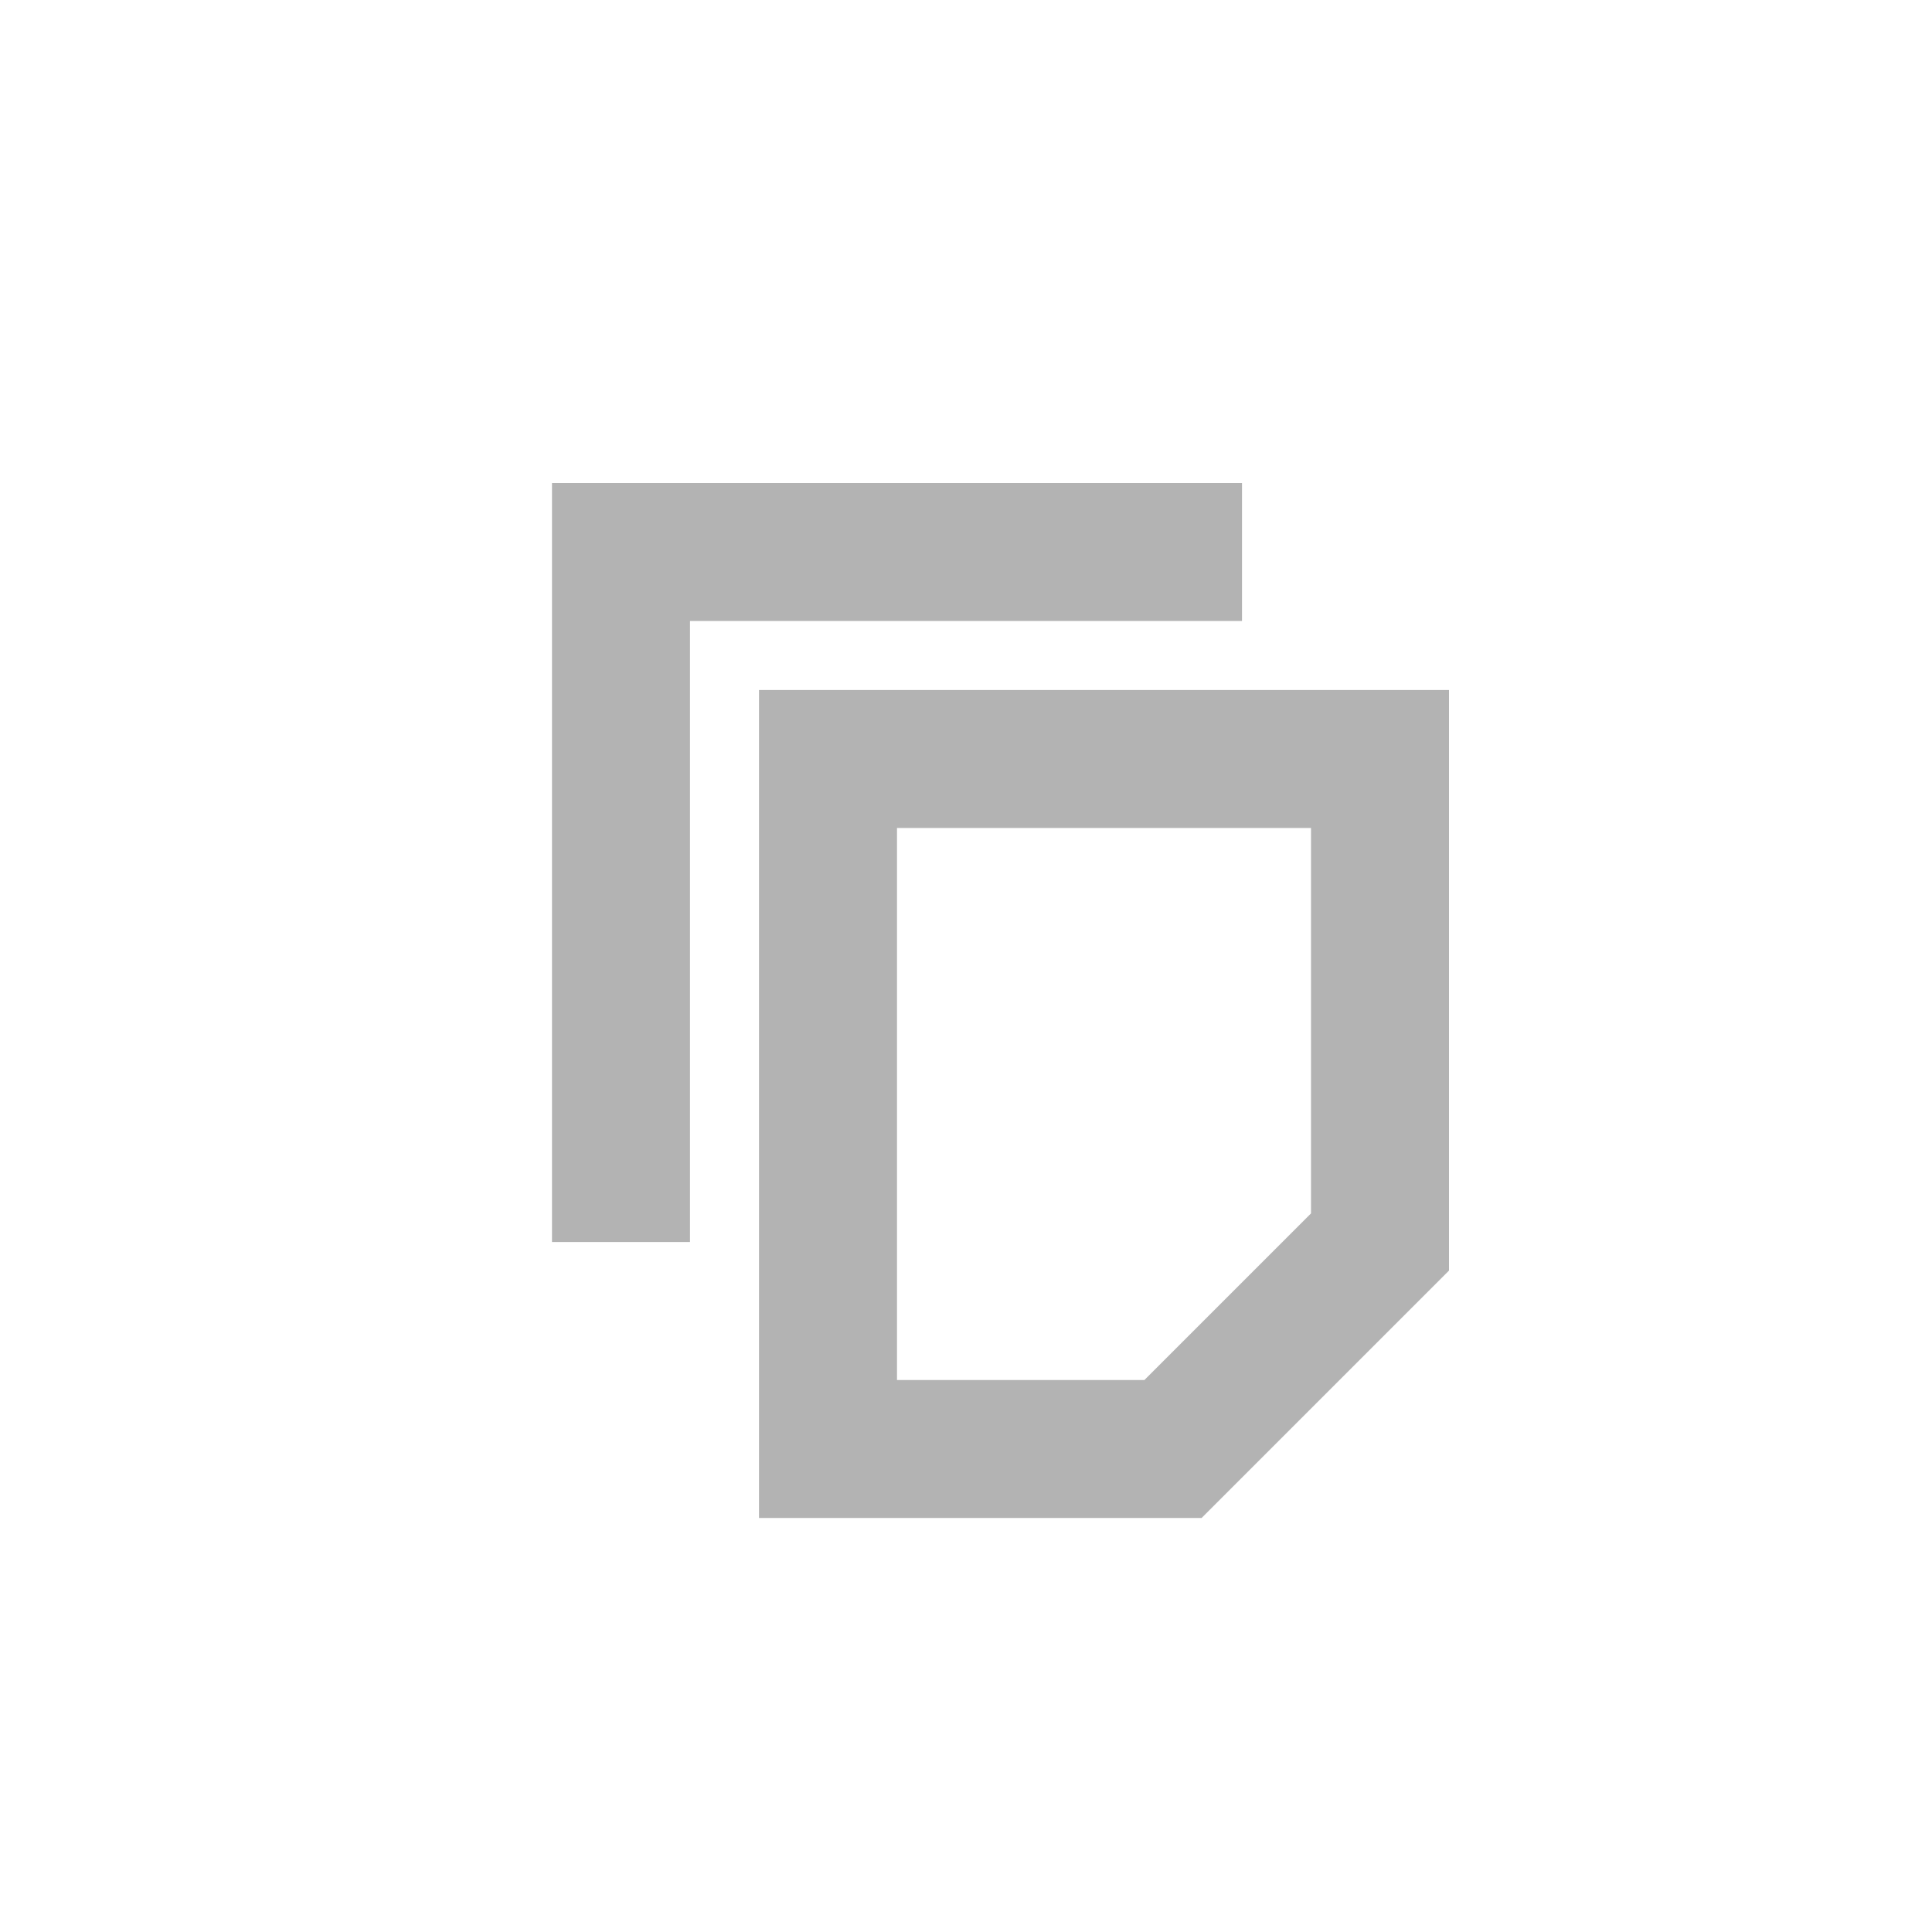 <?xml version="1.0" encoding="utf-8"?>
<!-- Generator: Adobe Illustrator 18.1.1, SVG Export Plug-In . SVG Version: 6.00 Build 0)  -->
<svg version="1.1" id="Layer_1" xmlns="http://www.w3.org/2000/svg" xmlns:xlink="http://www.w3.org/1999/xlink" x="0px" y="0px"
	 viewBox="0 0 28 28" enable-background="new 0 0 28 28" xml:space="preserve">
<polygon fill="none" stroke="#B3B3B3" stroke-width="2" points="17,21 12,21 12,11 20,11 20,18 "/>
<polyline fill="none" stroke="#B3B3B3" stroke-width="2" points="9,18 9,8 18,8 "/>
</svg>
